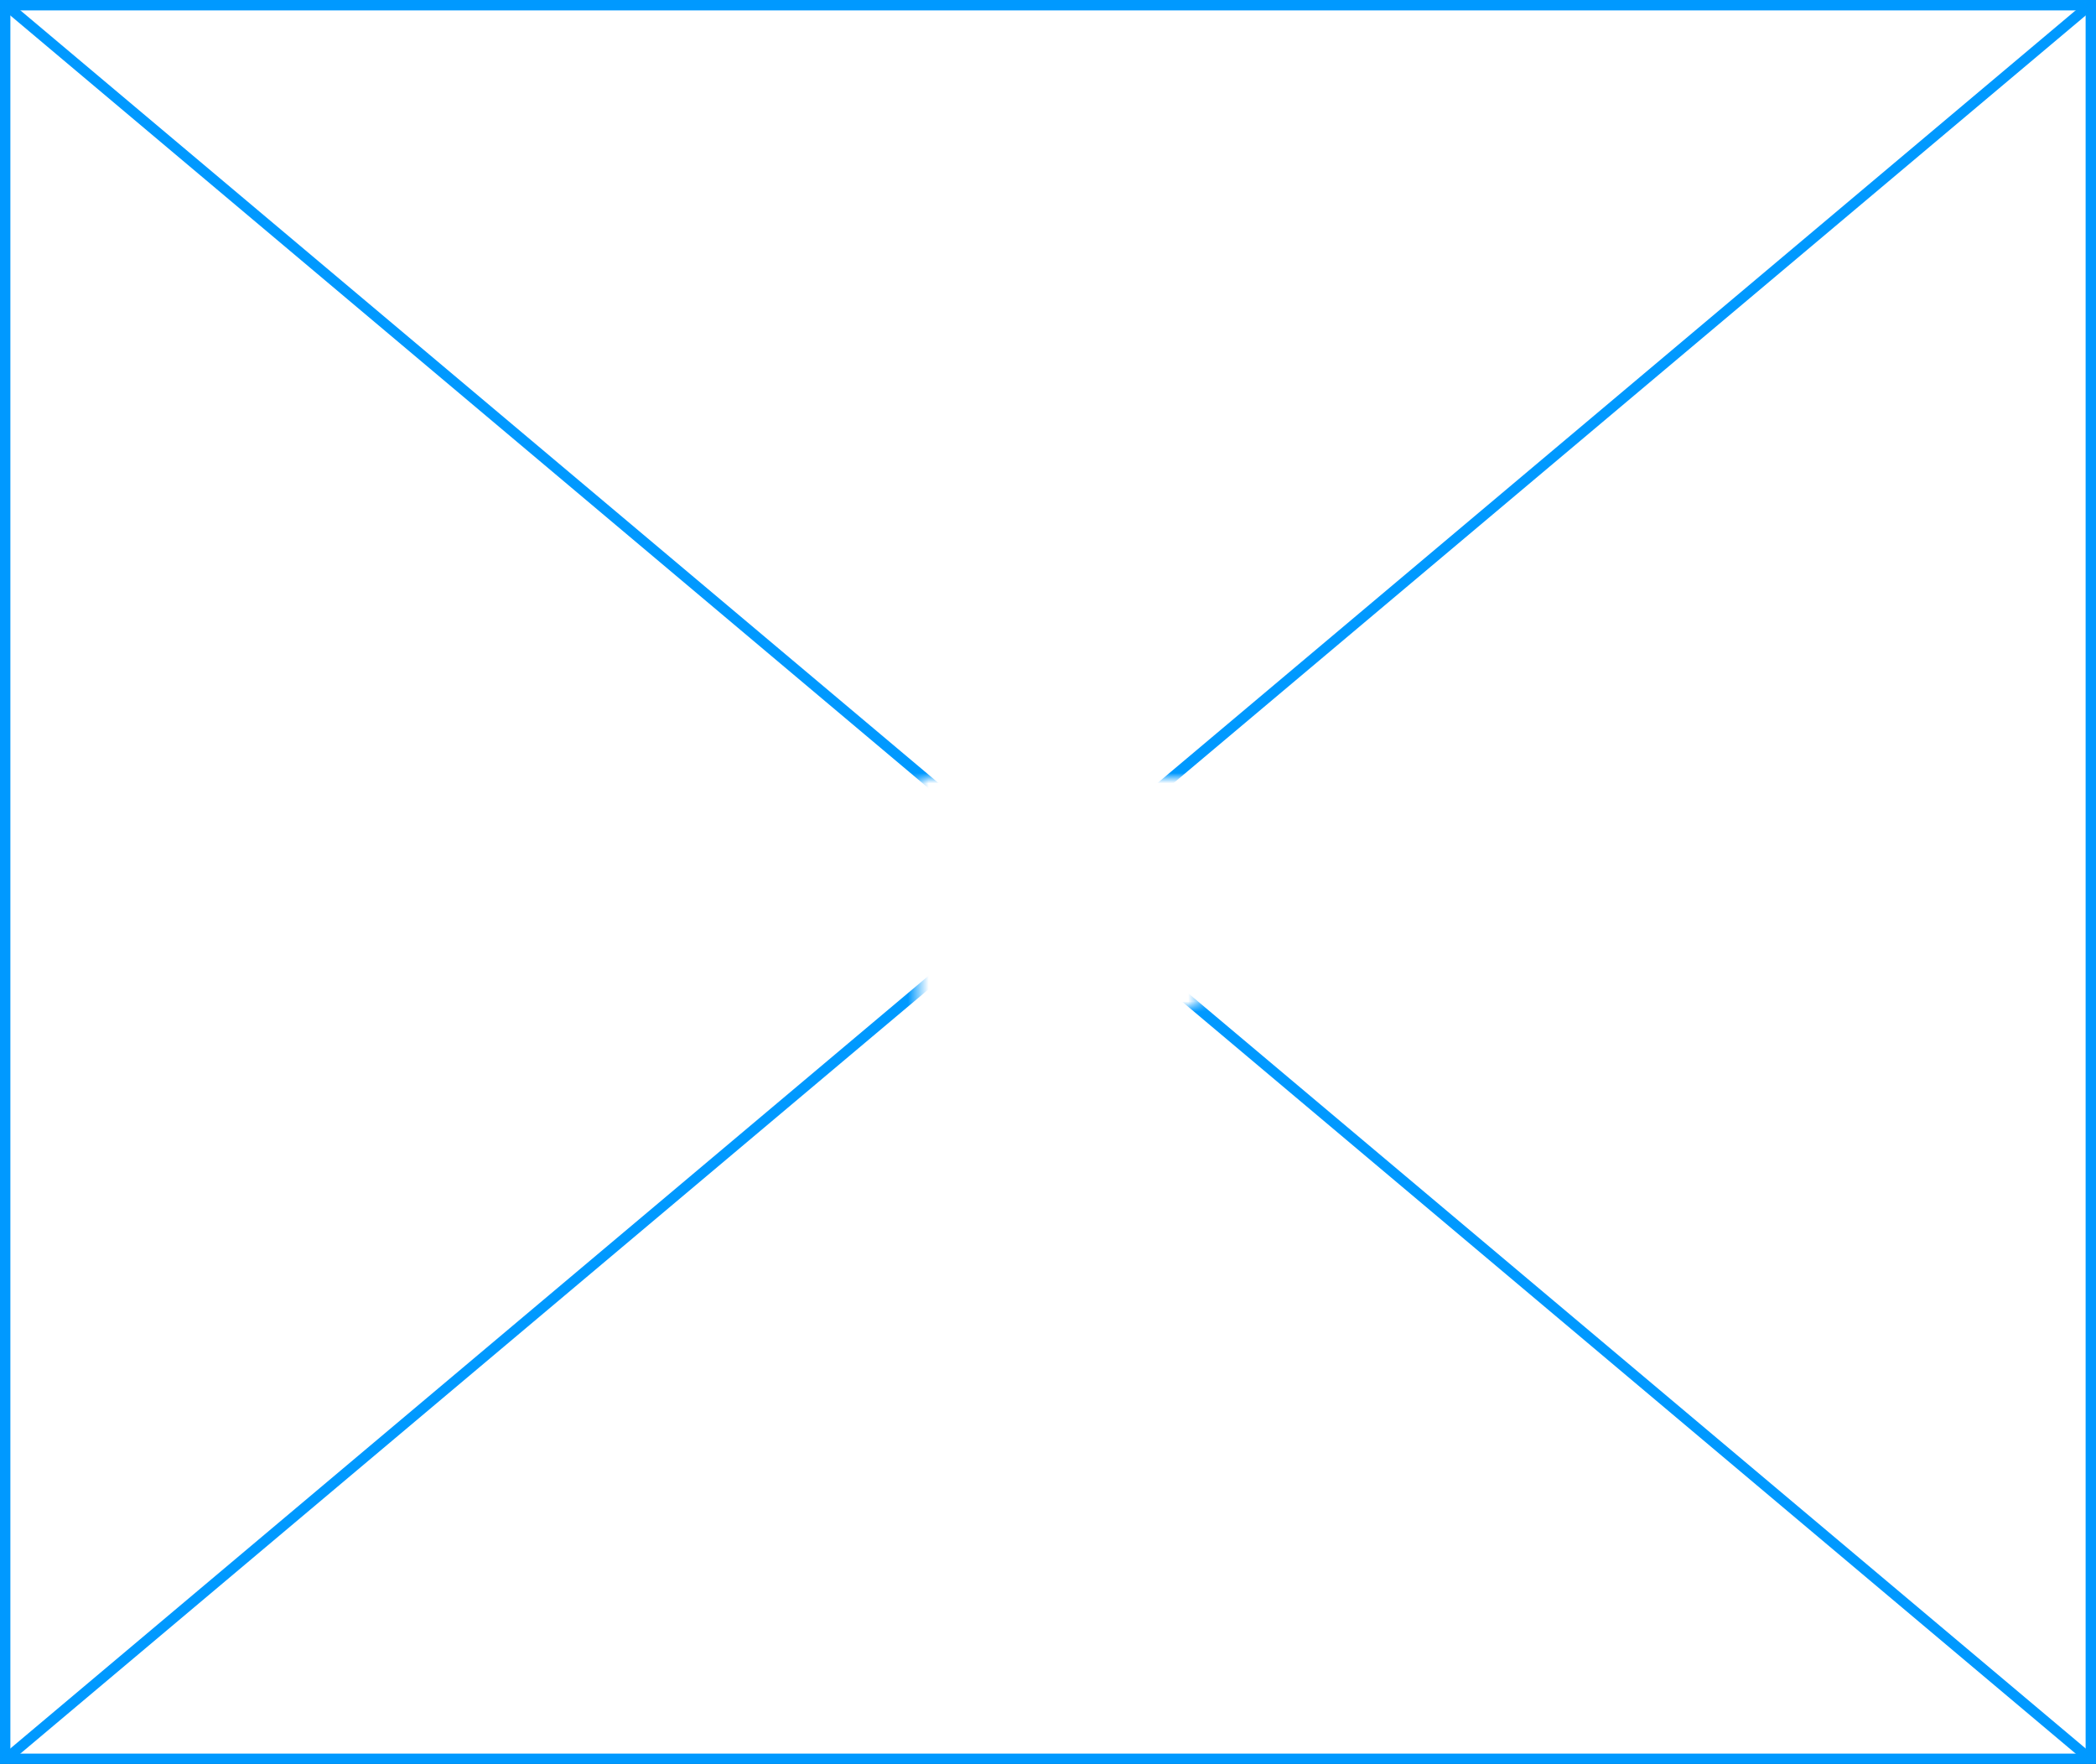 ﻿<?xml version="1.0" encoding="utf-8"?>
<svg version="1.1" xmlns:xlink="http://www.w3.org/1999/xlink" width="202px" height="170px" xmlns="http://www.w3.org/2000/svg">
  <rect width="100%" height="100%" fill="#333333" stroke="none"/>
  <defs>
    <mask fill="white" id="clip311">
      <path d="M 746.5 130  L 773.5 130  L 773.5 152  L 746.5 152  Z M 658 55  L 860 55  L 860 225  L 658 225  Z " fill-rule="evenodd" />
    </mask>
  </defs>
  <g transform="matrix(1 0 0 1 -658 -55 )">
    <path d="M 658.5 55.5  L 859.5 55.5  L 859.5 224.5  L 658.5 224.5  L 658.5 55.5  Z " fill-rule="nonzero" fill="#ffffff" stroke="none" />
    <path d="M 658.5 55.5  L 859.5 55.5  L 859.5 224.5  L 658.5 224.5  L 658.5 55.5  Z " stroke-width="1" stroke="#0099ff" fill="none" />
    <path d="M 658.455 55.383  L 859.545 224.617  M 859.545 55.383  L 658.455 224.617  " stroke-width="1" stroke="#0099ff" fill="none" mask="url(#clip311)" />
  </g>
</svg>